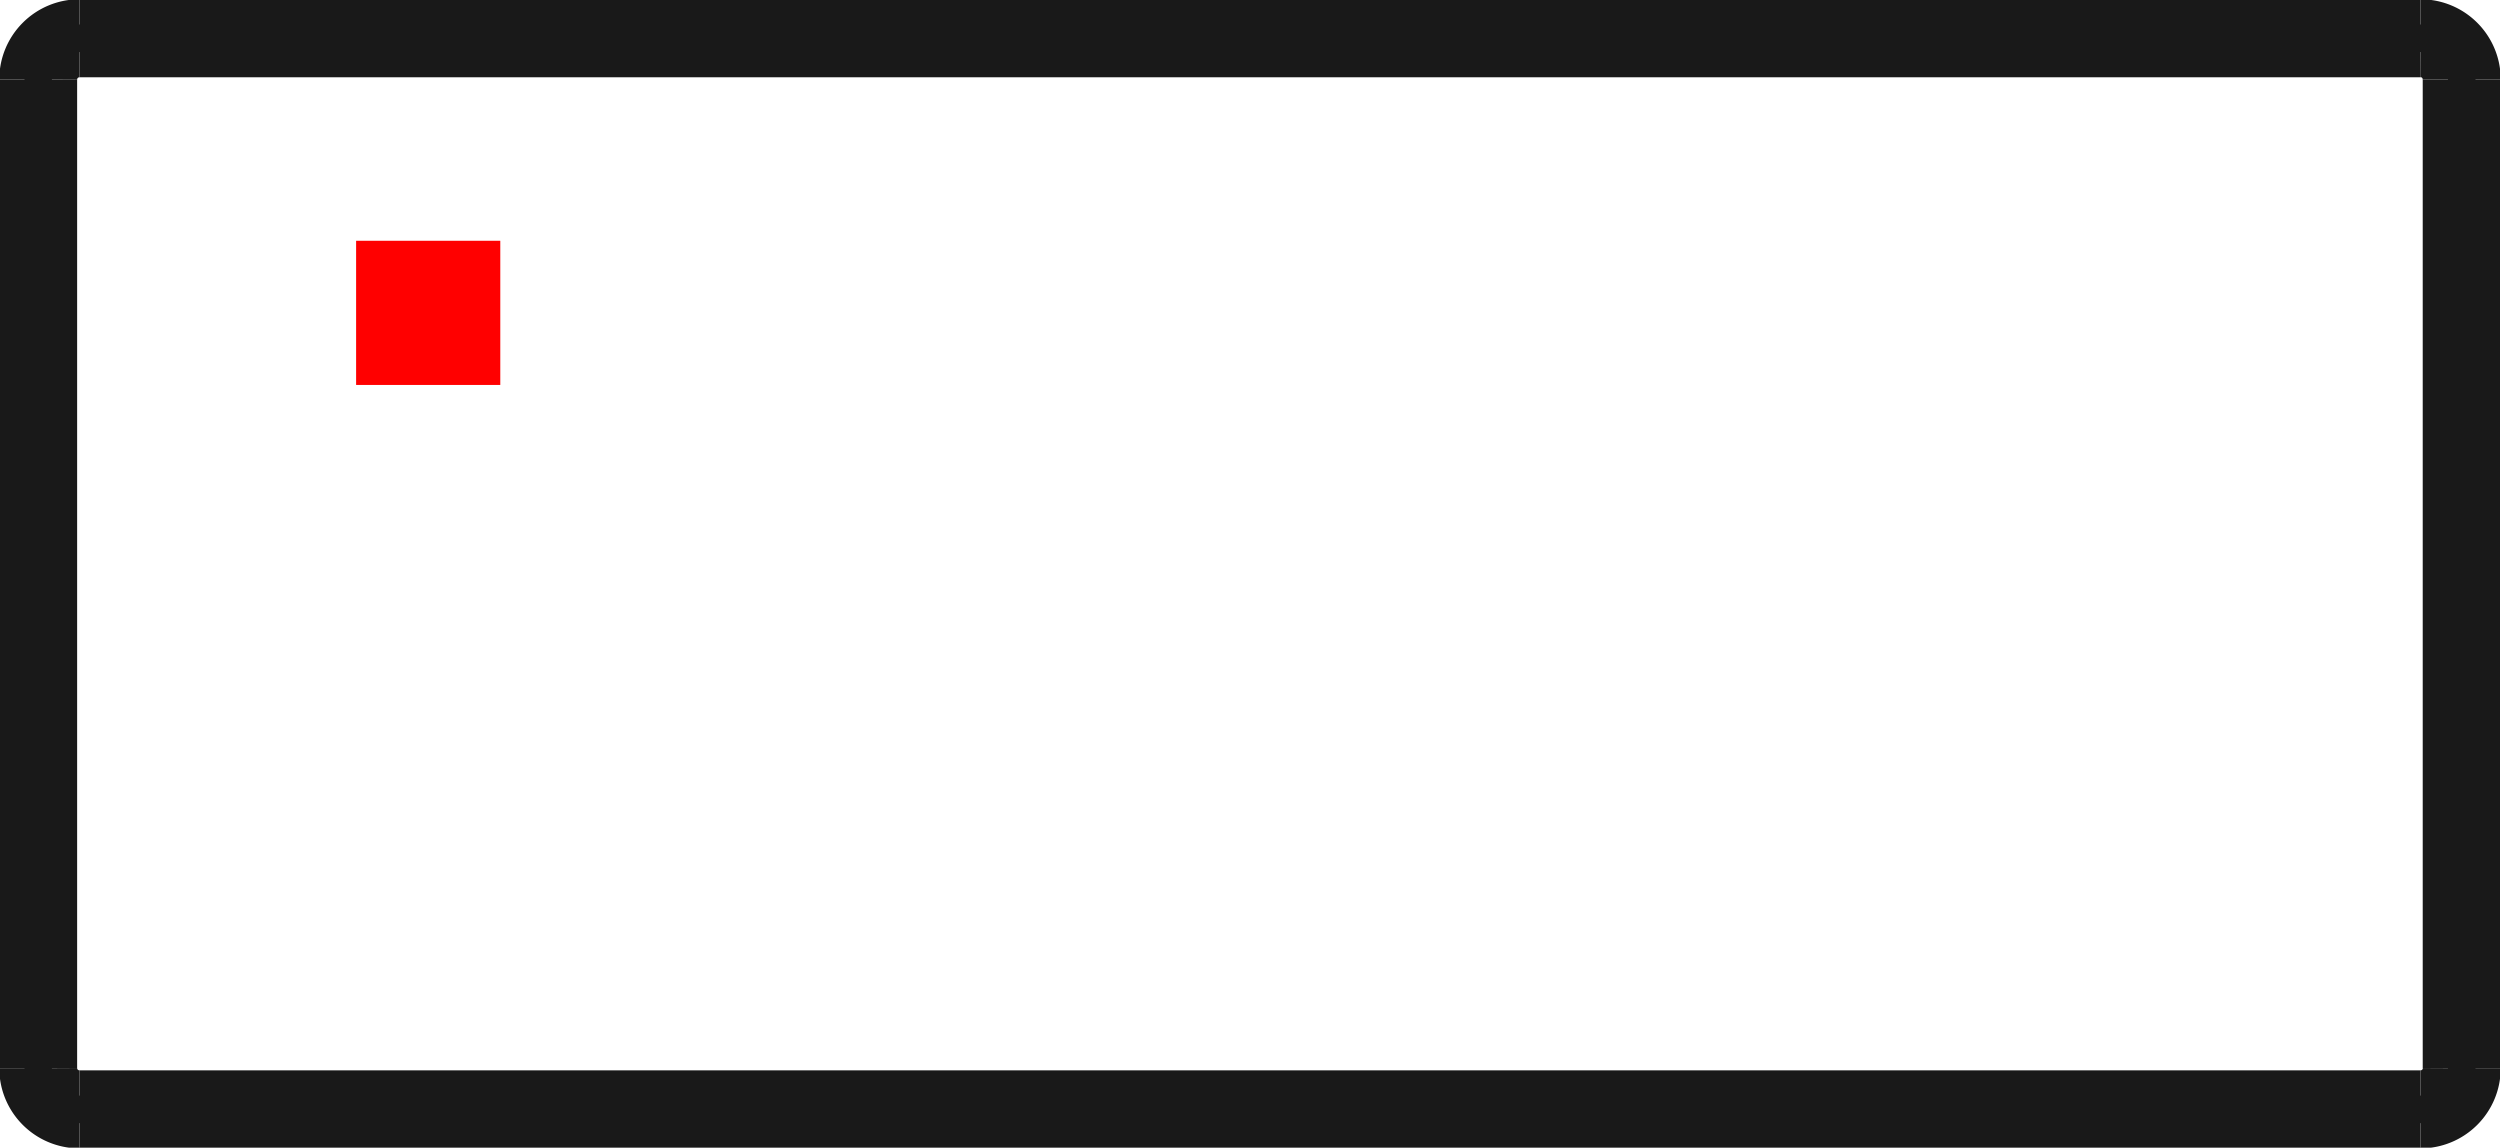 <?xml version="1.0"?>
<!DOCTYPE svg PUBLIC "-//W3C//DTD SVG 1.1//EN" "http://www.w3.org/Graphics/SVG/1.1/DTD/svg11.dtd">
<svg width="17.34mm" height="7.96mm" viewBox="0 0 17.34 7.96" xmlns="http://www.w3.org/2000/svg" version="1.1">
<g id="Shape2DView" transform="translate(2.47,2.67) scale(1,-1)">
<path id="Shape2DView_nwe0000"  d="M 14.7 2.119 L 14.7 -4.739 " stroke="#191919" stroke-width="0.35 px" style="stroke-width:0.35;stroke-miterlimit:4;stroke-dasharray:none;fill:none;fill-opacity:1;fill-rule: evenodd"/>
<path id="Shape2DView_nwe0001"  d="M -1.919 2.5 L 14.319 2.5 " stroke="#191919" stroke-width="0.35 px" style="stroke-width:0.35;stroke-miterlimit:4;stroke-dasharray:none;fill:none;fill-opacity:1;fill-rule: evenodd"/>
<path id="Shape2DView_nwe0002"  d="M 14.319 -5.12 L -1.919 -5.12 " stroke="#191919" stroke-width="0.35 px" style="stroke-width:0.35;stroke-miterlimit:4;stroke-dasharray:none;fill:none;fill-opacity:1;fill-rule: evenodd"/>
<path id="Shape2DView_nwe0003"  d="M -2.3 -4.739 L -2.3 2.119 " stroke="#191919" stroke-width="0.35 px" style="stroke-width:0.35;stroke-miterlimit:4;stroke-dasharray:none;fill:none;fill-opacity:1;fill-rule: evenodd"/>
<path id="Shape2DView_nwe0004"  d="M 14.319 2.5 A 0.381 0.381 0 0 0 14.7 2.119" stroke="#191919" stroke-width="0.35 px" style="stroke-width:0.35;stroke-miterlimit:4;stroke-dasharray:none;fill:none;fill-opacity:1;fill-rule: evenodd"/>
<path id="Shape2DView_nwe0005"  d="M 14.7 -4.739 A 0.381 0.381 0 0 0 14.319 -5.12" stroke="#191919" stroke-width="0.35 px" style="stroke-width:0.35;stroke-miterlimit:4;stroke-dasharray:none;fill:none;fill-opacity:1;fill-rule: evenodd"/>
<path id="Shape2DView_nwe0006"  d="M -2.3 2.119 A 0.381 0.381 0 0 0 -1.919 2.5" stroke="#191919" stroke-width="0.35 px" style="stroke-width:0.35;stroke-miterlimit:4;stroke-dasharray:none;fill:none;fill-opacity:1;fill-rule: evenodd"/>
<path id="Shape2DView_nwe0007"  d="M -1.919 -5.12 A 0.381 0.381 0 0 0 -2.3 -4.739" stroke="#191919" stroke-width="0.35 px" style="stroke-width:0.35;stroke-miterlimit:4;stroke-dasharray:none;fill:none;fill-opacity:1;fill-rule: evenodd"/>
<path id="Shape2DView_nwe0012"  d="M 14.7 2.119 L 14.699 2.119 L 14.695 2.119 L 14.689 2.119 L 14.681 2.119 L 14.671 2.119 L 14.658 2.119 L 14.644 2.119 L 14.628 2.119 L 14.611 2.119 L 14.592 2.119 L 14.572 2.119 L 14.552 2.119 L 14.531 2.119 L 14.509 2.119 " stroke="#191919" stroke-width="0.35 px" style="stroke-width:0.35;stroke-miterlimit:4;stroke-dasharray:none;fill:none;fill-opacity:1;fill-rule: evenodd"/>
<path id="Shape2DView_nwe0013"  d="M 14.509 2.119 L 14.509 -4.739 " stroke="#191919" stroke-width="0.35 px" style="stroke-width:0.35;stroke-miterlimit:4;stroke-dasharray:none;fill:none;fill-opacity:1;fill-rule: evenodd"/>
<path id="Shape2DView_nwe0014"  d="M 14.7 -4.739 L 14.699 -4.739 L 14.695 -4.739 L 14.689 -4.739 L 14.681 -4.739 L 14.671 -4.739 L 14.658 -4.739 L 14.644 -4.739 L 14.628 -4.739 L 14.611 -4.739 L 14.592 -4.739 L 14.572 -4.739 L 14.552 -4.739 L 14.531 -4.739 L 14.509 -4.739 " stroke="#191919" stroke-width="0.35 px" style="stroke-width:0.35;stroke-miterlimit:4;stroke-dasharray:none;fill:none;fill-opacity:1;fill-rule: evenodd"/>
<path id="Shape2DView_nwe0015"  d="M 14.319 2.31 A 0.191 0.191 0 0 0 14.509 2.119" stroke="#191919" stroke-width="0.35 px" style="stroke-width:0.35;stroke-miterlimit:4;stroke-dasharray:none;fill:none;fill-opacity:1;fill-rule: evenodd"/>
<path id="Shape2DView_nwe0016"  d="M 14.319 2.5 L 14.319 2.499 L 14.319 2.495 L 14.319 2.489 L 14.319 2.481 L 14.319 2.471 L 14.319 2.458 L 14.319 2.444 L 14.319 2.428 L 14.319 2.411 L 14.319 2.392 L 14.319 2.372 L 14.319 2.352 L 14.319 2.331 L 14.319 2.309 " stroke="#191919" stroke-width="0.35 px" style="stroke-width:0.35;stroke-miterlimit:4;stroke-dasharray:none;fill:none;fill-opacity:1;fill-rule: evenodd"/>
<path id="Shape2DView_nwe0017"  d="M 14.51 -4.739 A 0.191 0.191 0 0 0 14.319 -4.929" stroke="#191919" stroke-width="0.35 px" style="stroke-width:0.35;stroke-miterlimit:4;stroke-dasharray:none;fill:none;fill-opacity:1;fill-rule: evenodd"/>
<path id="Shape2DView_nwe0018"  d="M 14.319 -5.12 L 14.319 -5.119 L 14.319 -5.115 L 14.319 -5.109 L 14.319 -5.101 L 14.319 -5.091 L 14.319 -5.078 L 14.319 -5.064 L 14.319 -5.048 L 14.319 -5.031 L 14.319 -5.012 L 14.319 -4.992 L 14.319 -4.972 L 14.319 -4.951 L 14.319 -4.929 " stroke="#191919" stroke-width="0.35 px" style="stroke-width:0.35;stroke-miterlimit:4;stroke-dasharray:none;fill:none;fill-opacity:1;fill-rule: evenodd"/>
<path id="Shape2DView_nwe0019"  d="M -1.919 2.5 L -1.919 2.499 L -1.919 2.495 L -1.919 2.489 L -1.919 2.481 L -1.919 2.471 L -1.919 2.458 L -1.919 2.444 L -1.919 2.428 L -1.919 2.411 L -1.919 2.392 L -1.919 2.372 L -1.919 2.352 L -1.919 2.331 L -1.919 2.309 " stroke="#191919" stroke-width="0.35 px" style="stroke-width:0.35;stroke-miterlimit:4;stroke-dasharray:none;fill:none;fill-opacity:1;fill-rule: evenodd"/>
<path id="Shape2DView_nwe0020"  d="M -1.919 2.309 L 14.319 2.309 " stroke="#191919" stroke-width="0.35 px" style="stroke-width:0.35;stroke-miterlimit:4;stroke-dasharray:none;fill:none;fill-opacity:1;fill-rule: evenodd"/>
<path id="Shape2DView_nwe0021"  d="M 14.319 -4.929 L -1.919 -4.929 " stroke="#191919" stroke-width="0.35 px" style="stroke-width:0.35;stroke-miterlimit:4;stroke-dasharray:none;fill:none;fill-opacity:1;fill-rule: evenodd"/>
<path id="Shape2DView_nwe0022"  d="M -1.919 -5.12 L -1.919 -5.119 L -1.919 -5.115 L -1.919 -5.109 L -1.919 -5.101 L -1.919 -5.091 L -1.919 -5.078 L -1.919 -5.064 L -1.919 -5.048 L -1.919 -5.031 L -1.919 -5.012 L -1.919 -4.992 L -1.919 -4.972 L -1.919 -4.951 L -1.919 -4.929 " stroke="#191919" stroke-width="0.35 px" style="stroke-width:0.35;stroke-miterlimit:4;stroke-dasharray:none;fill:none;fill-opacity:1;fill-rule: evenodd"/>
<path id="Shape2DView_nwe0023"  d="M -2.11 2.119 A 0.191 0.191 0 0 0 -1.919 2.309" stroke="#191919" stroke-width="0.35 px" style="stroke-width:0.35;stroke-miterlimit:4;stroke-dasharray:none;fill:none;fill-opacity:1;fill-rule: evenodd"/>
<path id="Shape2DView_nwe0024"  d="M -2.3 2.119 L -2.299 2.119 L -2.295 2.119 L -2.289 2.119 L -2.281 2.119 L -2.271 2.119 L -2.258 2.119 L -2.244 2.119 L -2.228 2.119 L -2.211 2.119 L -2.192 2.119 L -2.172 2.119 L -2.152 2.119 L -2.131 2.119 L -2.11 2.119 " stroke="#191919" stroke-width="0.35 px" style="stroke-width:0.35;stroke-miterlimit:4;stroke-dasharray:none;fill:none;fill-opacity:1;fill-rule: evenodd"/>
<path id="Shape2DView_nwe0025"  d="M -1.919 -4.929 A 0.191 0.191 0 0 0 -2.11 -4.739" stroke="#191919" stroke-width="0.35 px" style="stroke-width:0.35;stroke-miterlimit:4;stroke-dasharray:none;fill:none;fill-opacity:1;fill-rule: evenodd"/>
<path id="Shape2DView_nwe0026"  d="M -2.3 -4.739 L -2.299 -4.739 L -2.295 -4.739 L -2.289 -4.739 L -2.281 -4.739 L -2.271 -4.739 L -2.258 -4.739 L -2.244 -4.739 L -2.228 -4.739 L -2.211 -4.739 L -2.192 -4.739 L -2.172 -4.739 L -2.152 -4.739 L -2.131 -4.739 L -2.11 -4.739 " stroke="#191919" stroke-width="0.35 px" style="stroke-width:0.35;stroke-miterlimit:4;stroke-dasharray:none;fill:none;fill-opacity:1;fill-rule: evenodd"/>
<path id="Shape2DView_nwe0027"  d="M -2.11 -4.739 L -2.11 2.119 " stroke="#191919" stroke-width="0.35 px" style="stroke-width:0.35;stroke-miterlimit:4;stroke-dasharray:none;fill:none;fill-opacity:1;fill-rule: evenodd"/>
<title>b'Shape2DView'</title>
</g>
<g id="Rectangle" transform="translate(2.47,2.67) scale(1,-1)">
<rect fill="#ff0000" id="origin" width="1" height="1" x="0" y="0" />
<title>b'Rectangle'</title>
</g>
</svg>